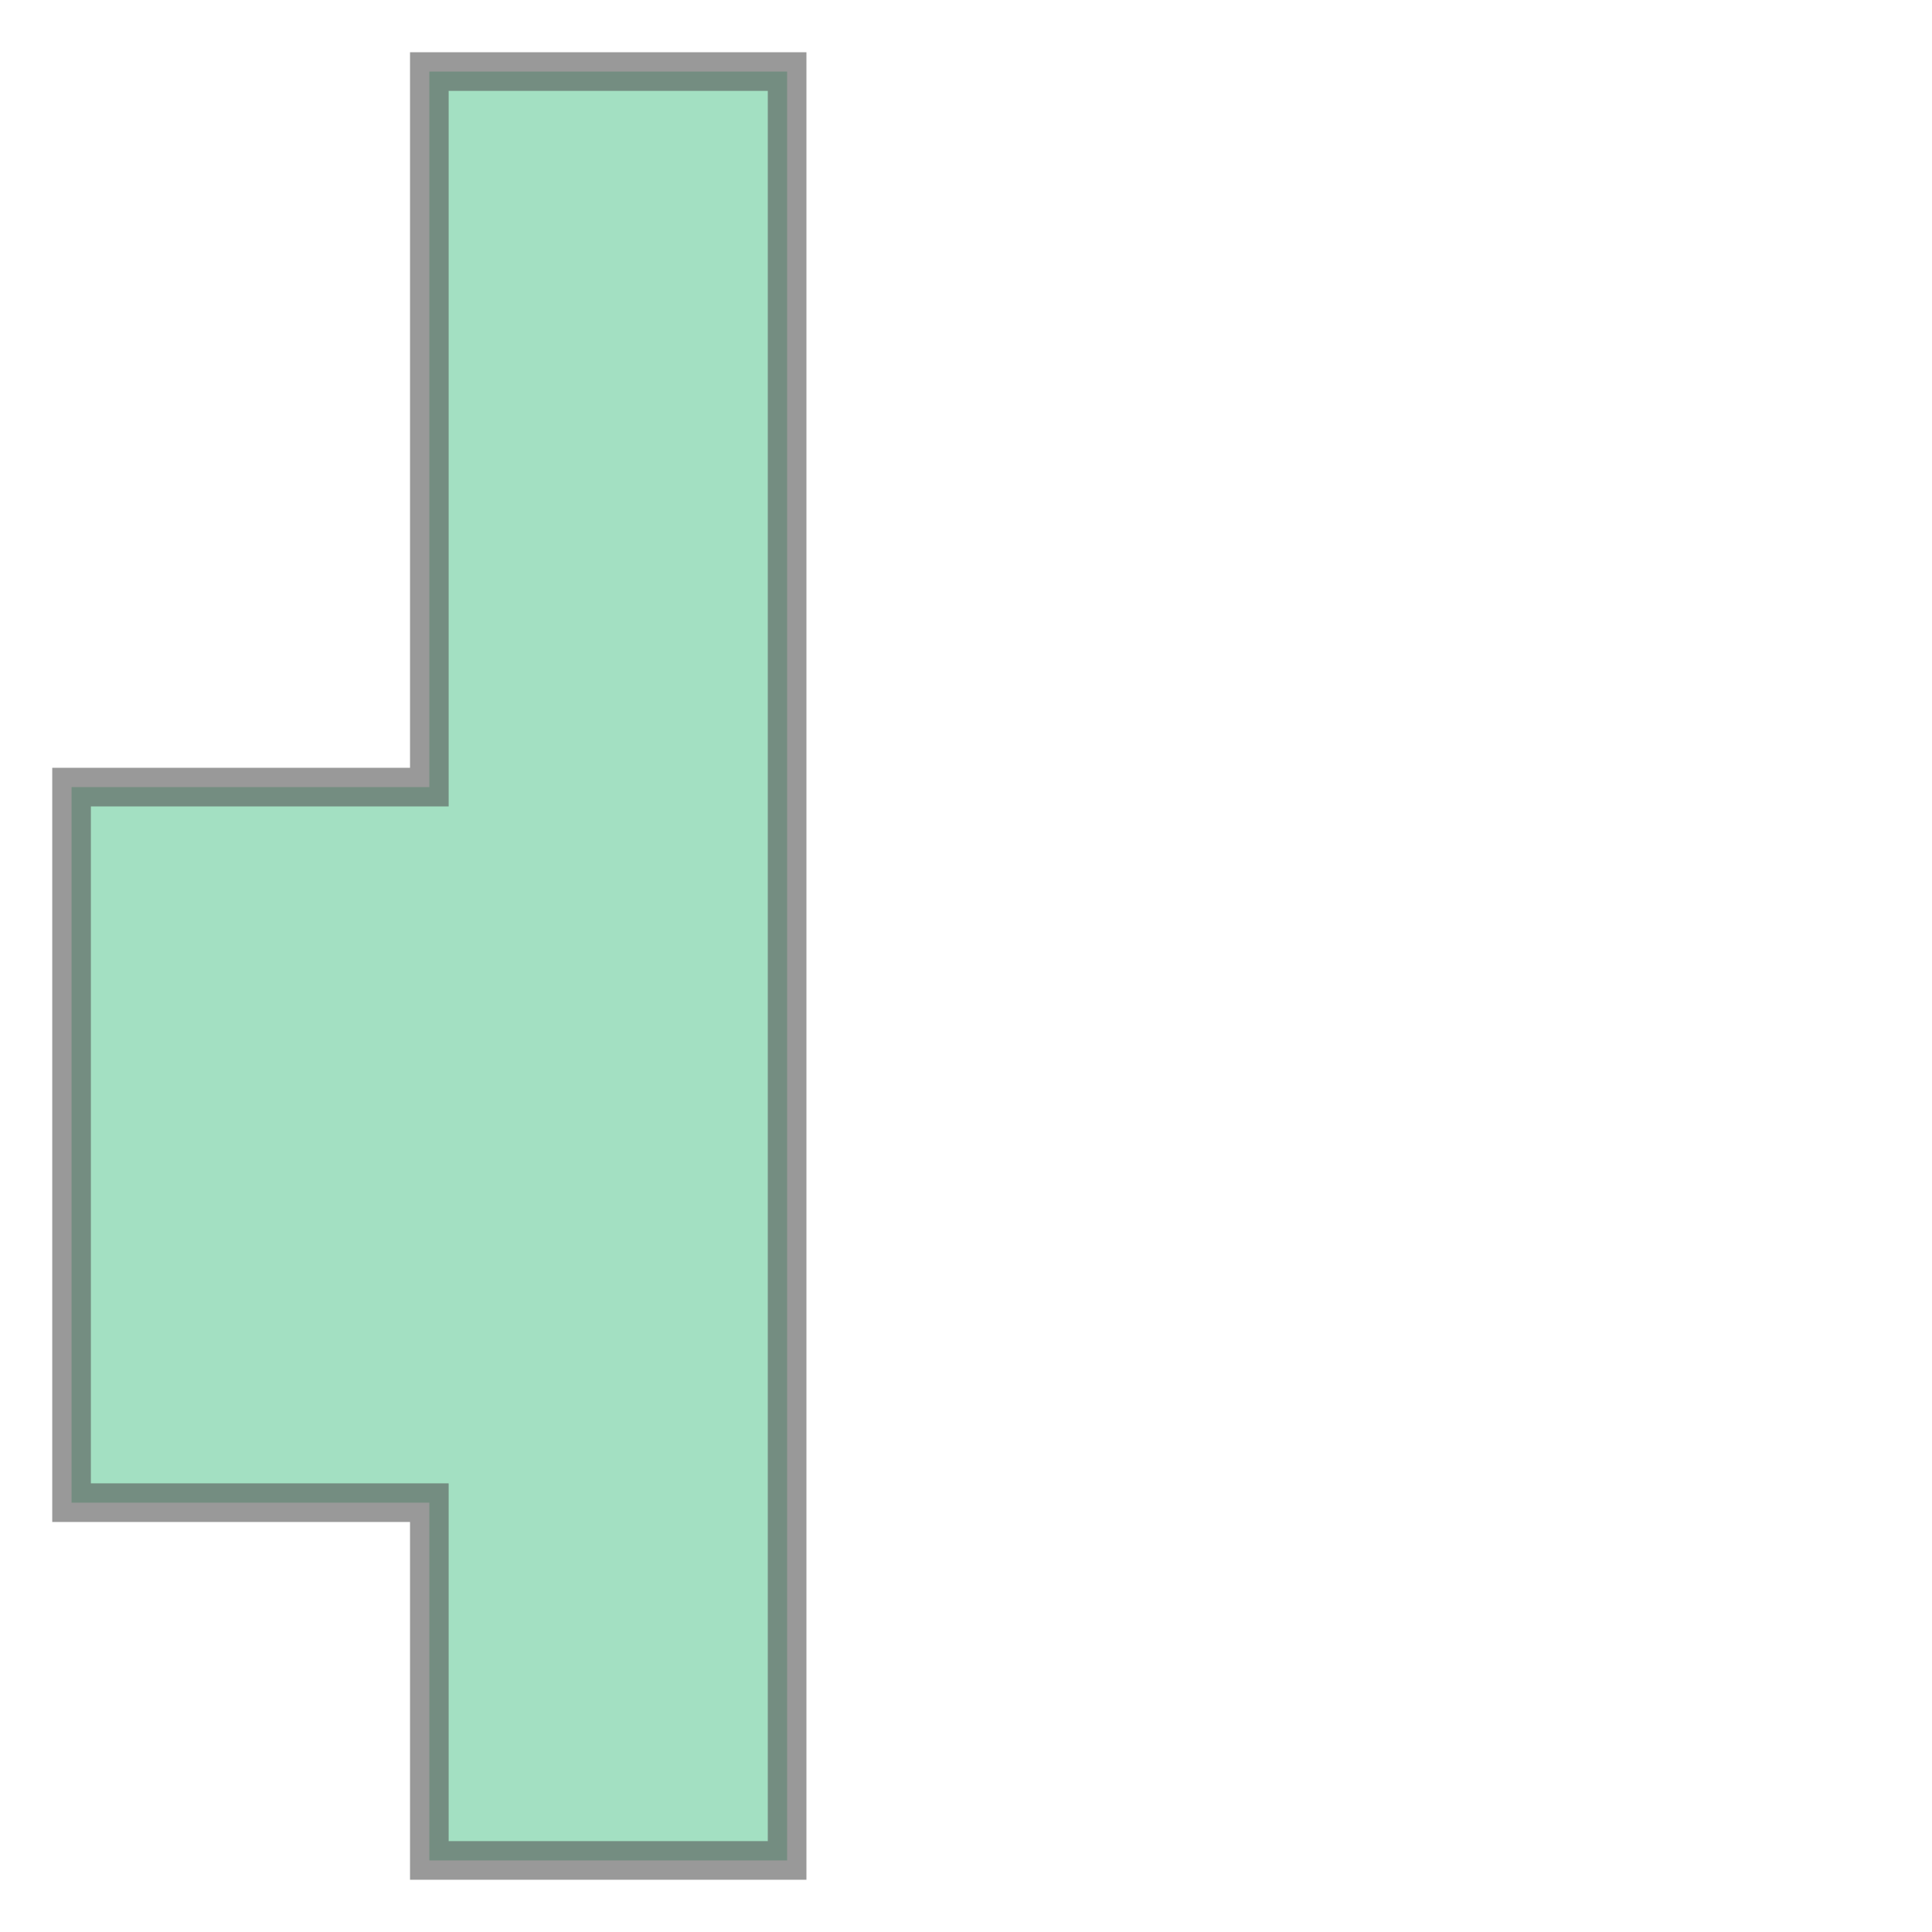 <svg xmlns="http://www.w3.org/2000/svg" xmlns:xlink="http://www.w3.org/1999/xlink" width="100.0" height="100.0" viewBox="625418.0 3010068.0 24.0 54.0" preserveAspectRatio="xMinYMin meet"><g transform="matrix(1,0,0,-1,0,6020190.0)"><path fill-rule="evenodd" fill="#66cc99" stroke="#555555" stroke-width="1.08" opacity="0.6" d="M 625430.0,3010120.0 L 625440.0,3010120.0 L 625440.0,3010070.0 L 625430.0,3010070.0 L 625430.0,3010080.0 L 625420.0,3010080.0 L 625420.0,3010100.0 L 625430.0,3010100.0 L 625430.0,3010120.0 z" /></g></svg>